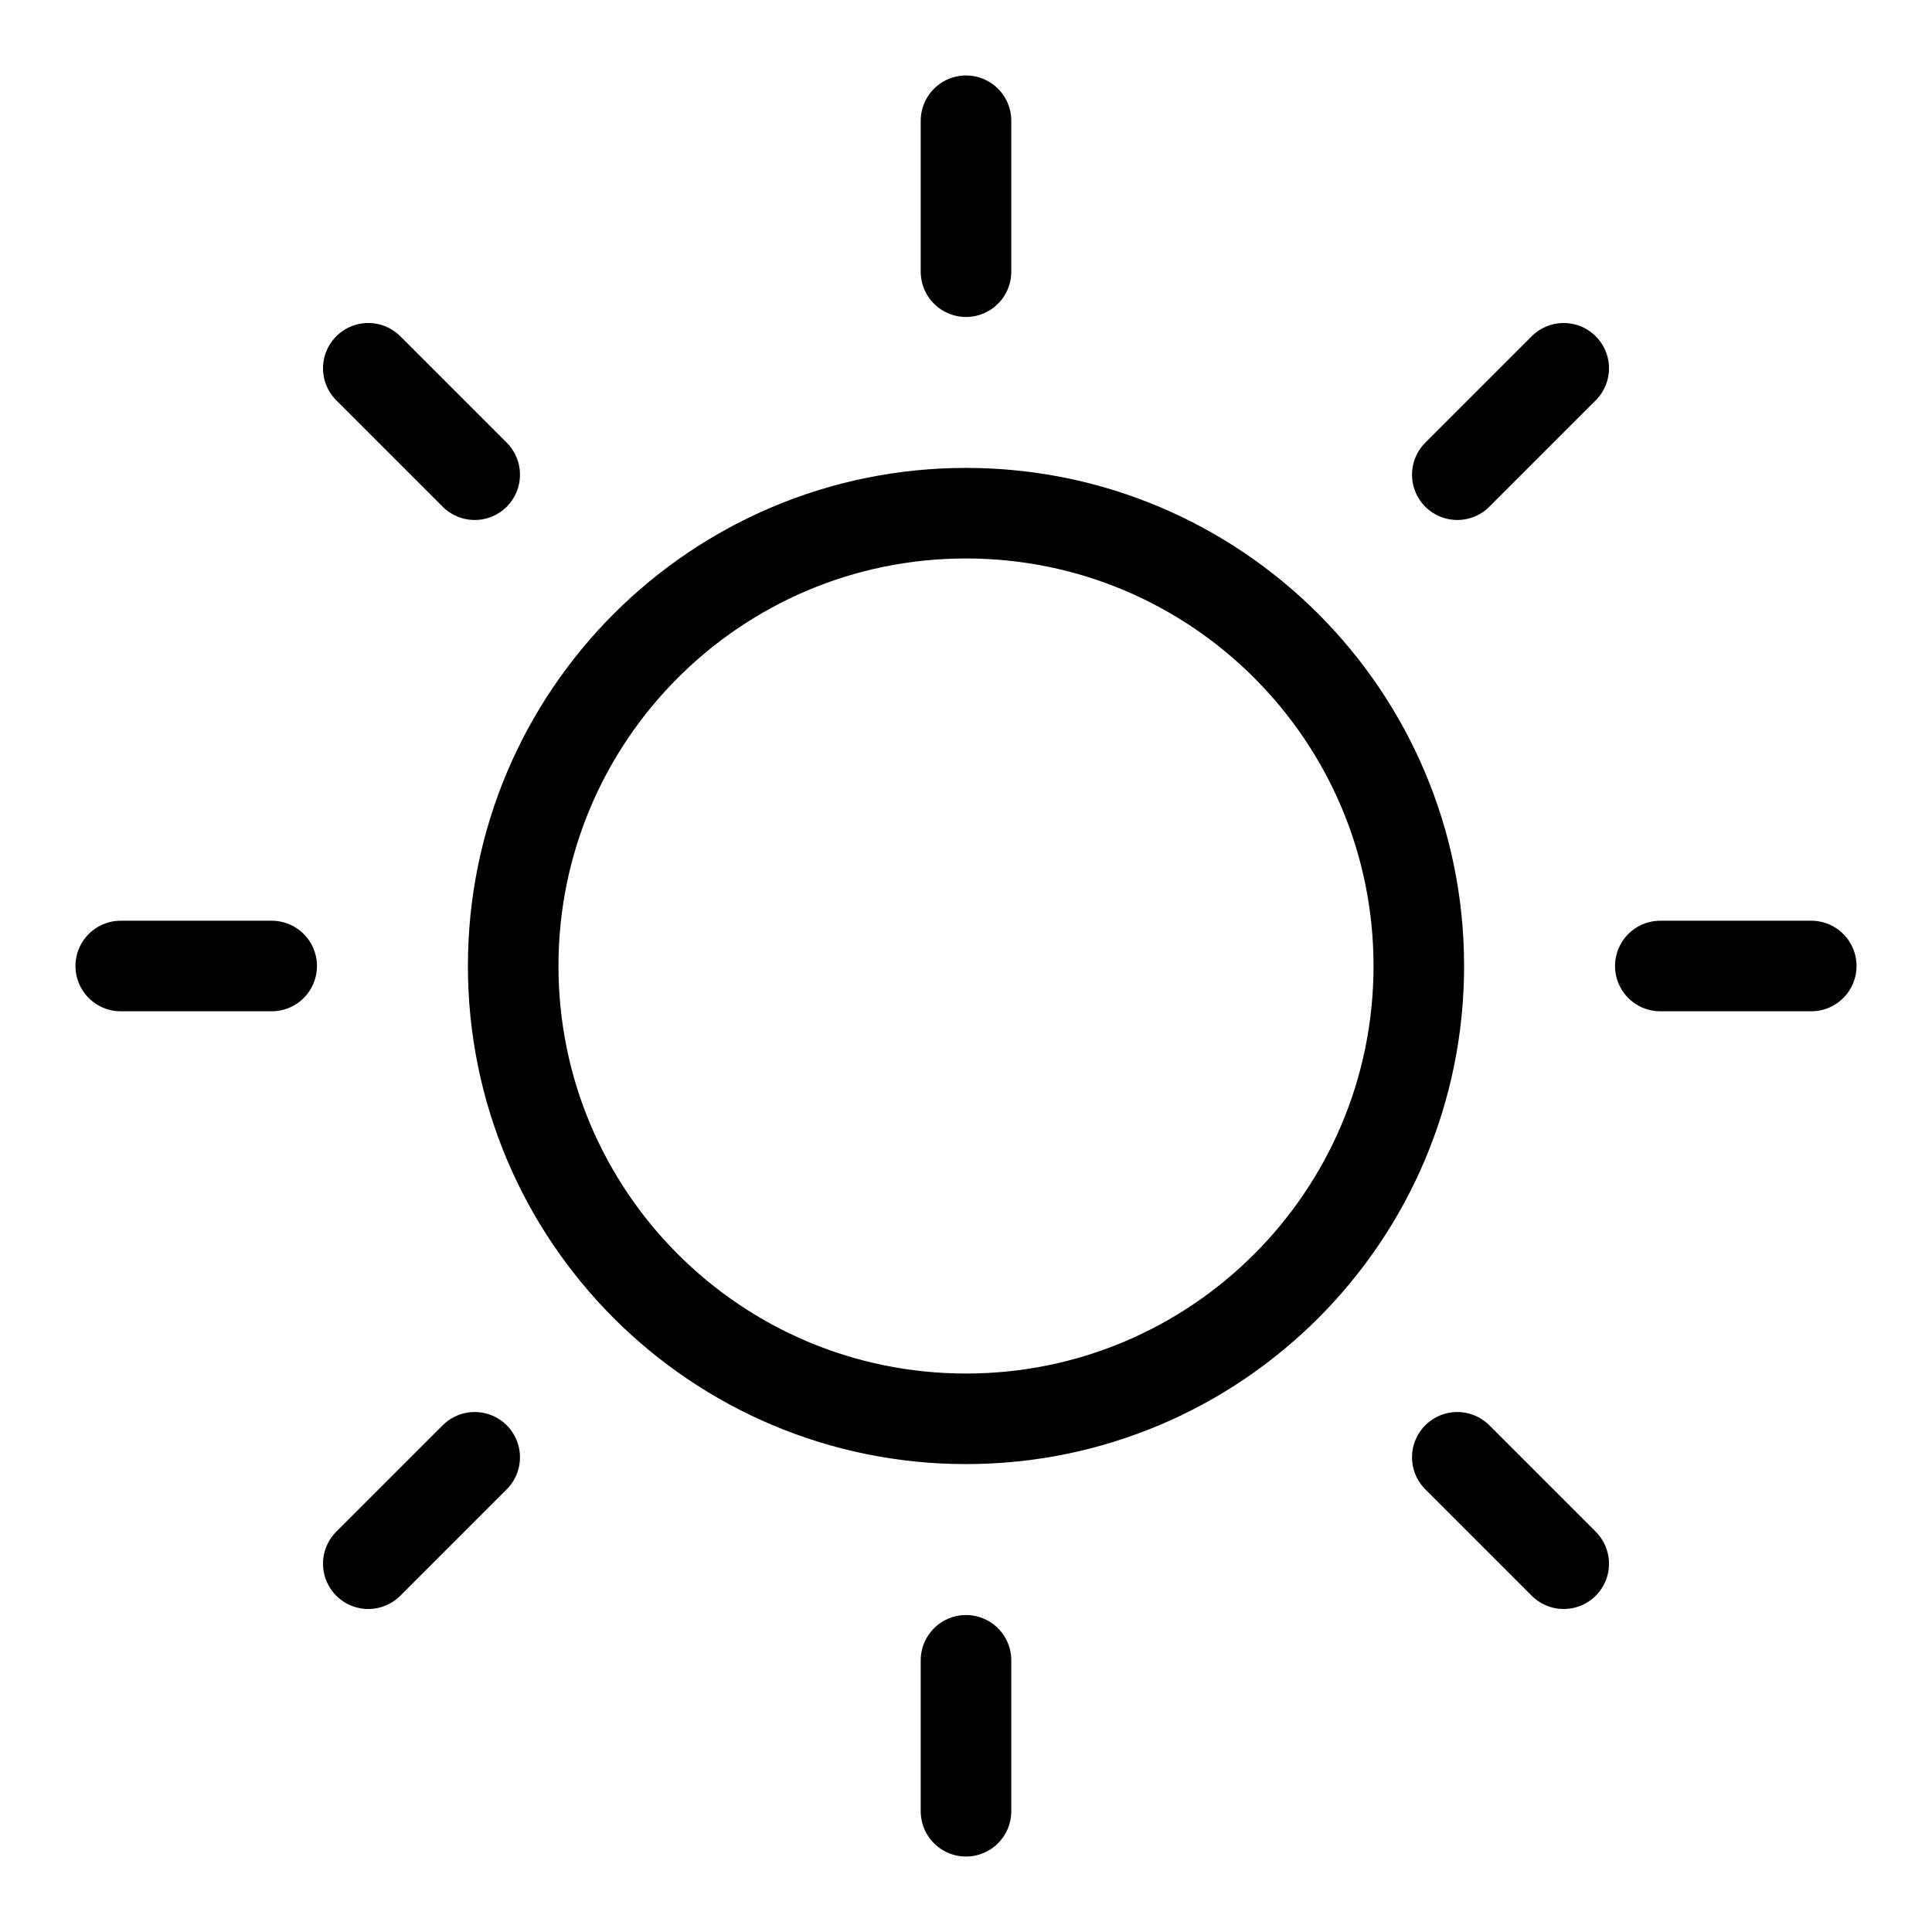 <svg width="30" height="30" viewBox="0 0 64 64" fill="none" xmlns="http://www.w3.org/2000/svg">
<g clip-path="url(#clip0_34_49)">
<path d="M32 47C40.284 47 47 40.284 47 32C47 23.716 40.284 17 32 17C23.716 17 17 23.716 17 32C17 40.284 23.716 47 32 47Z" stroke="black" stroke-width="3" stroke-linecap="round" stroke-linejoin="round"/>
<path d="M32 9V4" stroke="black" stroke-width="3" stroke-linecap="round" stroke-linejoin="round"/>
<path d="M15.725 15.725L12.2 12.2" stroke="black" stroke-width="3" stroke-linecap="round" stroke-linejoin="round"/>
<path d="M9 32H4" stroke="black" stroke-width="3" stroke-linecap="round" stroke-linejoin="round"/>
<path d="M15.725 48.275L12.2 51.8" stroke="black" stroke-width="3" stroke-linecap="round" stroke-linejoin="round"/>
<path d="M32 55V60" stroke="black" stroke-width="3" stroke-linecap="round" stroke-linejoin="round"/>
<path d="M48.275 48.275L51.8 51.8" stroke="black" stroke-width="3" stroke-linecap="round" stroke-linejoin="round"/>
<path d="M55 32H60" stroke="black" stroke-width="3" stroke-linecap="round" stroke-linejoin="round"/>
<path d="M48.275 15.725L51.8 12.2" stroke="black" stroke-width="3" stroke-linecap="round" stroke-linejoin="round"/>
</g>
<defs>
<clipPath id="clip0_34_49">
<rect width="64" height="64" fill="white"/>
</clipPath>
</defs>
</svg>